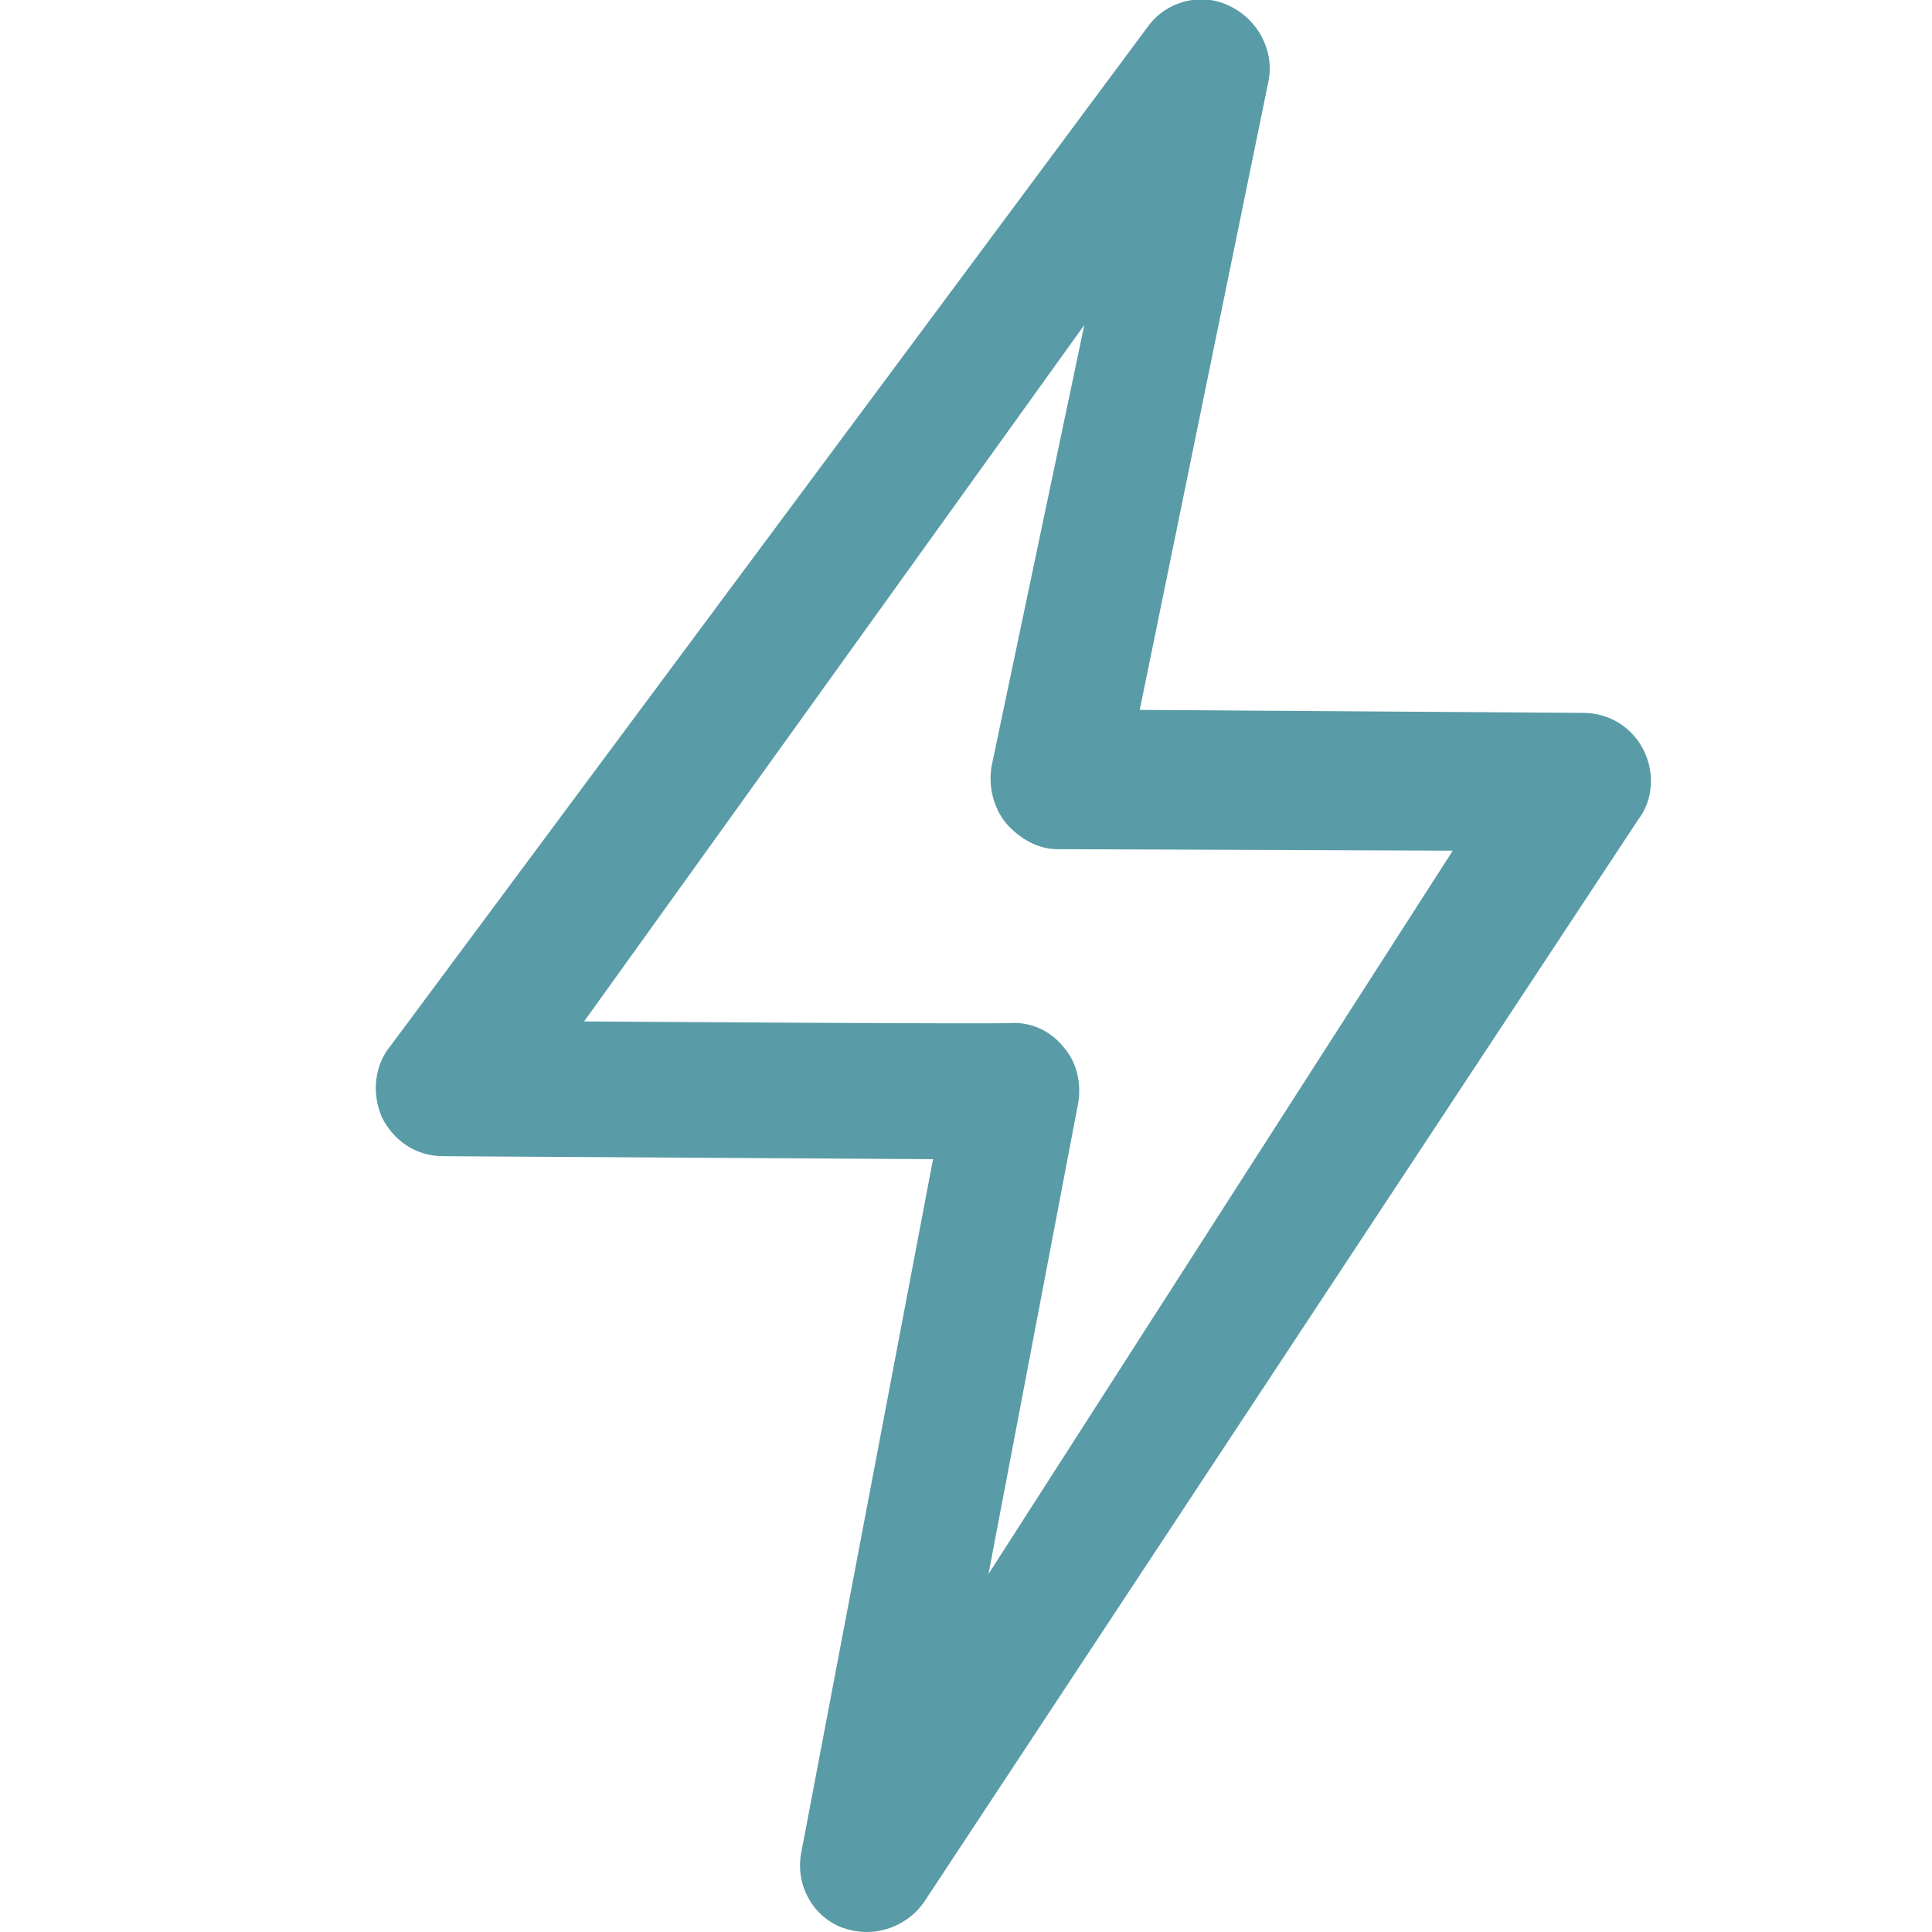 <?xml version="1.0" encoding="utf-8"?>
<!-- Generator: Adobe Illustrator 22.0.1, SVG Export Plug-In . SVG Version: 6.00 Build 0)  -->
<svg version="1.1" id="Layer_1" xmlns="http://www.w3.org/2000/svg" xmlns:xlink="http://www.w3.org/1999/xlink" x="0px" y="0px"
	 width="129px" height="129px" viewBox="0 0 129 129" style="enable-background:new 0 0 129 129;" xml:space="preserve">
<style type="text/css">
	.st0{fill:#599BA7;}
</style>
<g>
	<path class="st0" d="M56.2,128.7c0.6,0.2,1.1,0.3,1.7,0.3c1.4,0,2.9-0.7,3.8-2l47.7-72.3c1-1.3,1.1-3.2,0.3-4.7s-2.3-2.4-4-2.4
		l-29.6-0.2l8.6-42c0.4-2-0.7-4.1-2.6-5C80.3-0.5,78,0,76.7,1.7L26.1,69.8c-1.1,1.3-1.3,3.2-0.6,4.8c0.8,1.6,2.3,2.6,4.1,2.6
		l32.7,0.2l-8.8,46.3C53.1,125.8,54.2,127.9,56.2,128.7z M39,68.2l33.4-46.5l-6.2,29.5c-0.2,1.3,0.1,2.7,1,3.8
		c0.9,1,2.1,1.7,3.4,1.7l26.4,0.1l-31,48.3L72,73.6c0.2-1.3-0.1-2.7-1-3.7c-0.8-1-2-1.6-3.3-1.6C67.7,68.4,39,68.2,39,68.2z"/>
</g>
</svg>

